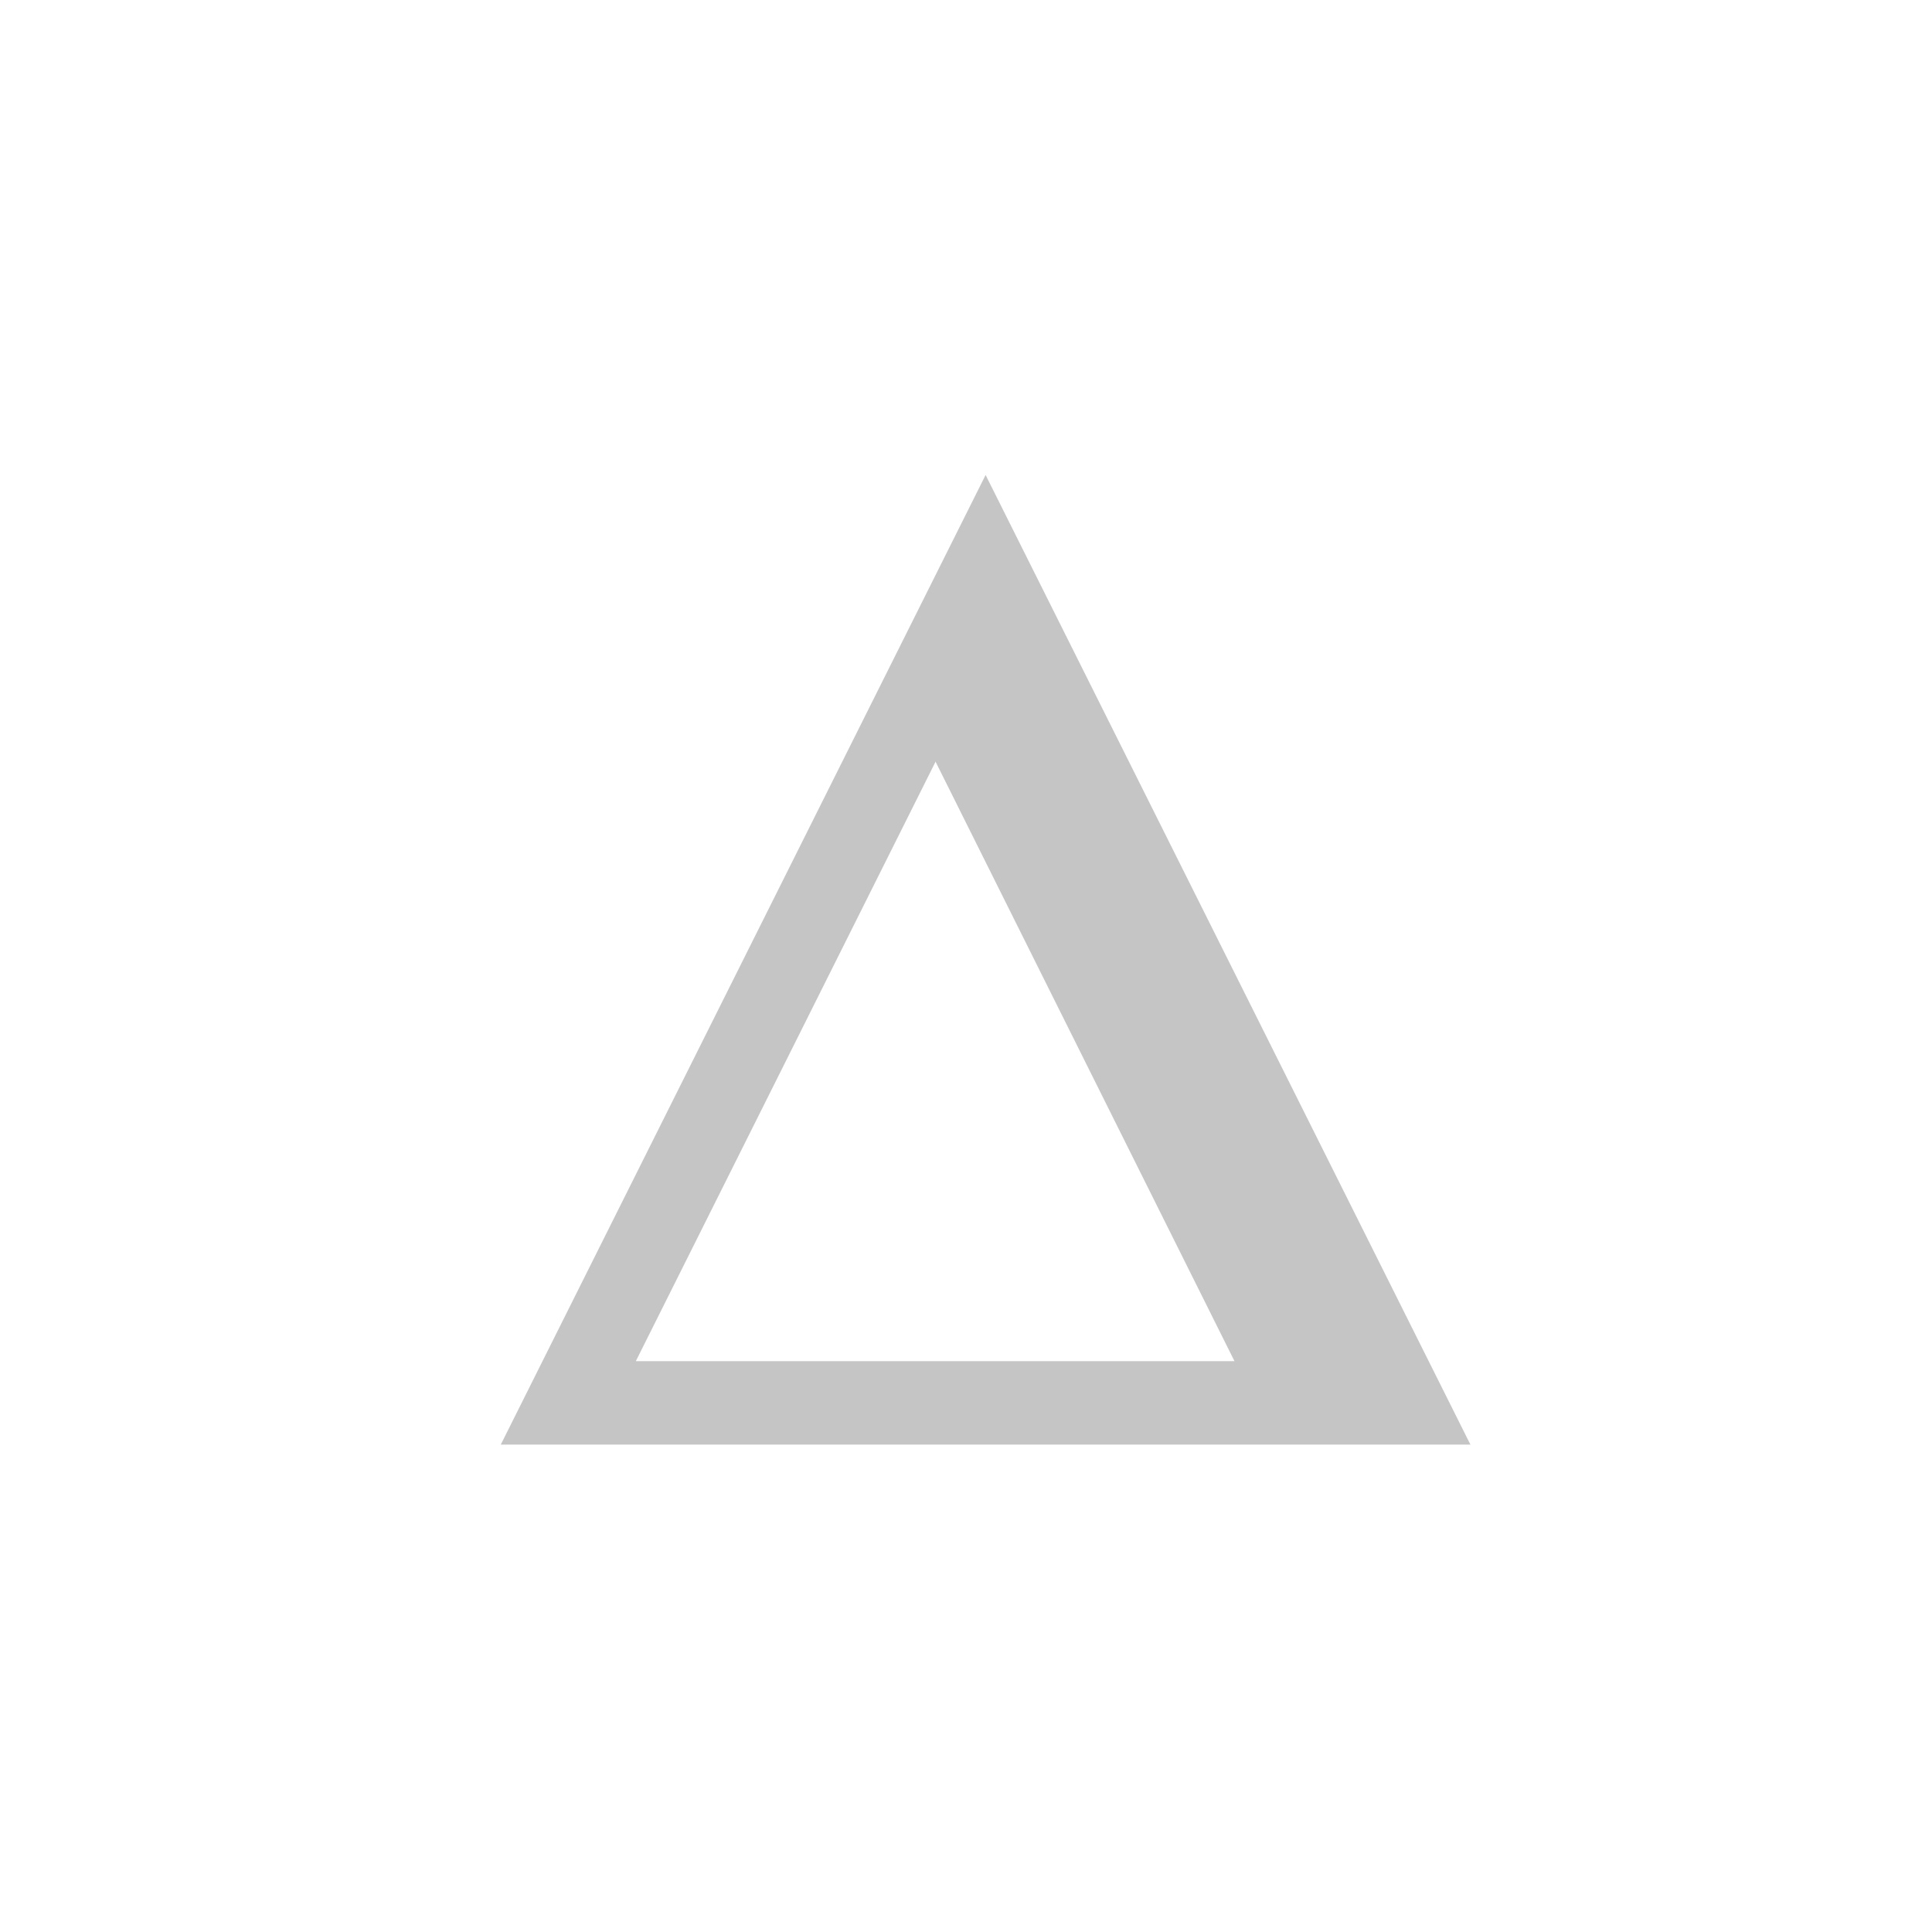 <?xml version="1.0" encoding="UTF-8" standalone="no" ?>
<!DOCTYPE svg PUBLIC "-//W3C//DTD SVG 1.1//EN" "http://www.w3.org/Graphics/SVG/1.1/DTD/svg11.dtd">
<svg xmlns="http://www.w3.org/2000/svg" xmlns:xlink="http://www.w3.org/1999/xlink" version="1.1" width="230" height="230" viewBox="0 0 500 500" xml:space="preserve">
<desc>Created with Fabric.js 5.3.0</desc>
<defs>
</defs>
<g transform="matrix(0.531 -0.265 1.666 3.341 294.936 265.556)" id="5kjCxDjKILxcZmiuOe8Ie"  >
<path style="stroke: rgb(197,197,197); stroke-width: 0; stroke-dasharray: none; stroke-linecap: butt; stroke-dashoffset: 0; stroke-linejoin: miter; stroke-miterlimit: 4; fill: rgb(197,197,197); fill-rule: nonzero; opacity: 1;"  transform=" translate(0, 0)" d="M -28.185 -28.185 L 28.185 -28.185 L 28.185 28.185 L -28.185 28.185 z" stroke-linecap="round" />
</g>
<g transform="matrix(2.7 0 0 2.7 255.073 255.073)" id="VOZ9PcK8YoAx7M1ek0Vj4"  >
<path style="stroke: rgb(197,197,197); stroke-width: 8; stroke-dasharray: none; stroke-linecap: butt; stroke-dashoffset: 0; stroke-linejoin: miter; stroke-miterlimit: 4; fill: rgb(179,181,179); fill-opacity: 0; fill-rule: nonzero; opacity: 1;"  transform=" translate(-40, -40)" d="M 60 40 L 80 80 L 40 80 L 0 80 L 20 40 L 40 0 L 60 40 z" stroke-linecap="round" />
</g>
</svg>